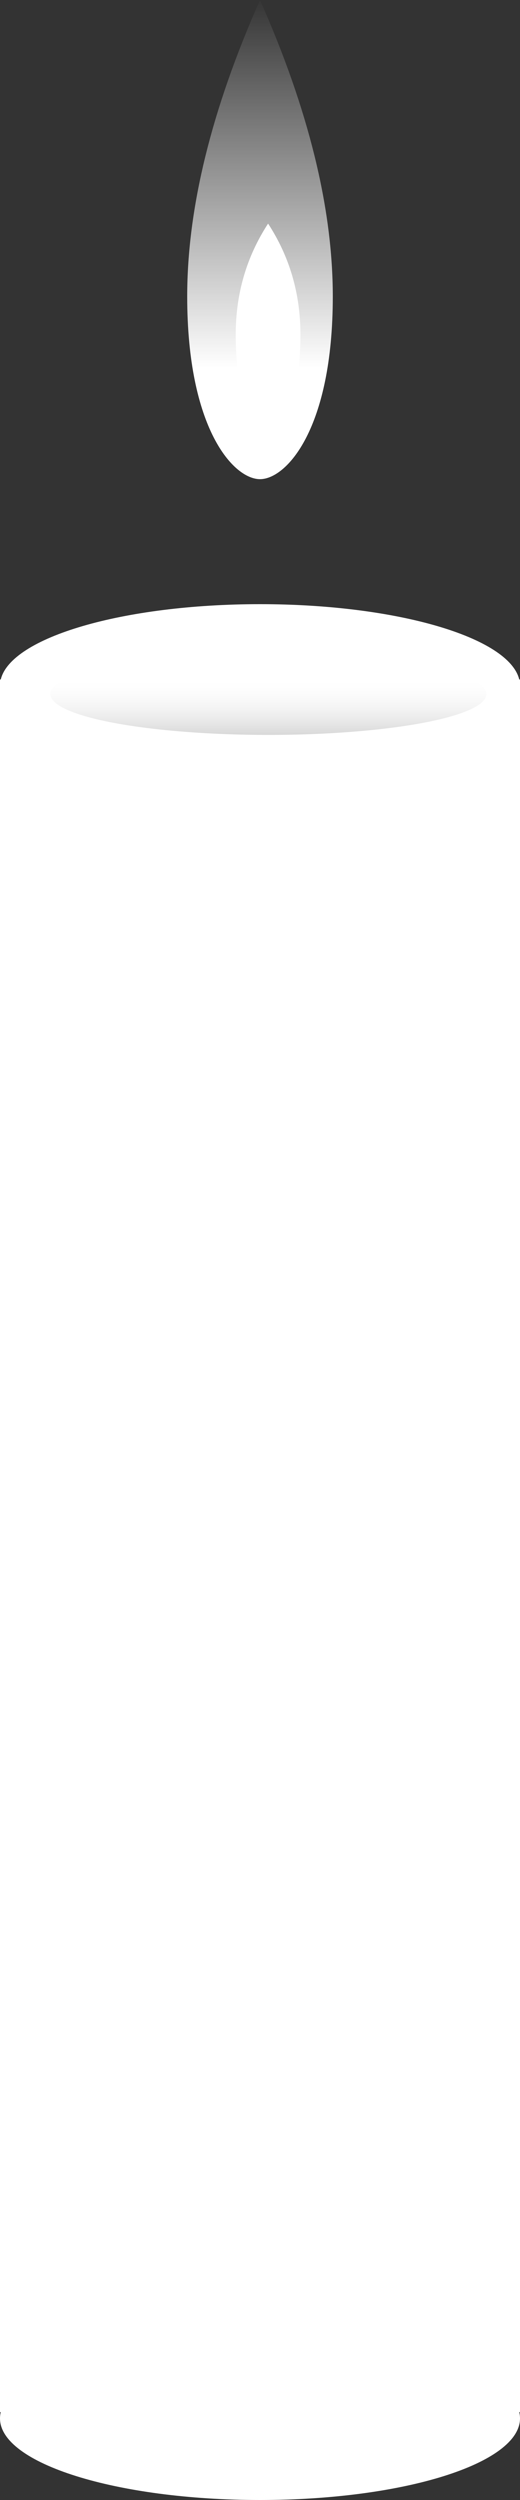 <svg width="25" height="120" xmlns="http://www.w3.org/2000/svg">
    <rect width="100%" height="100%" fill="#333333" stroke="none"/>
    <defs>
        <linearGradient x1="50%" y1="28.402%" x2="50%" y2="100%" id="a">
            <stop stop-color="#FFF" stop-opacity="0" offset="0%"/>
            <stop stop-color="#D8D8D8" offset="100%"/>
        </linearGradient>
        <linearGradient x1="50%" y1="0%" x2="50%" y2="76.277%" id="b">
            <stop stop-color="#FFF" stop-opacity="0" offset="0%"/>
            <stop stop-color="#FFF" offset="100%"/>
        </linearGradient>
    </defs>
    <g fill="none" fill-rule="evenodd">
        <g transform="translate(0 29)">
            <path d="M12.5 0c6.58 0 11.971 1.593 12.463 3.615H25v83.166h-.036c.024.1.036.2.036.302C25 89.246 19.404 91 12.5 91S0 89.246 0 87.083c0-.102.012-.202.036-.301H0V3.615h.037C.529 1.592 5.92 0 12.5 0z" fill="#FFF"/>
            <ellipse fill="url(#a)" cx="12.903" cy="4.315" rx="10.484" ry="1.961"/>
        </g>
        <path d="M3.5 23C4.77 23 7 20.58 7 14.229 7 9.995 5.833 5.252 3.5 0 1.167 5.252 0 9.995 0 14.229 0 20.58 2.23 23 3.5 23z" fill="url(#b)" transform="translate(9)"/>
        <path d="M12.889 19.933c.859 0 1.555-.93 1.555-3.872 0-1.961-.518-3.737-1.555-5.328-1.037 1.59-1.556 3.367-1.556 5.328 0 2.943.697 3.872 1.556 3.872z" fill="#FFF"/>
    </g>
</svg>
